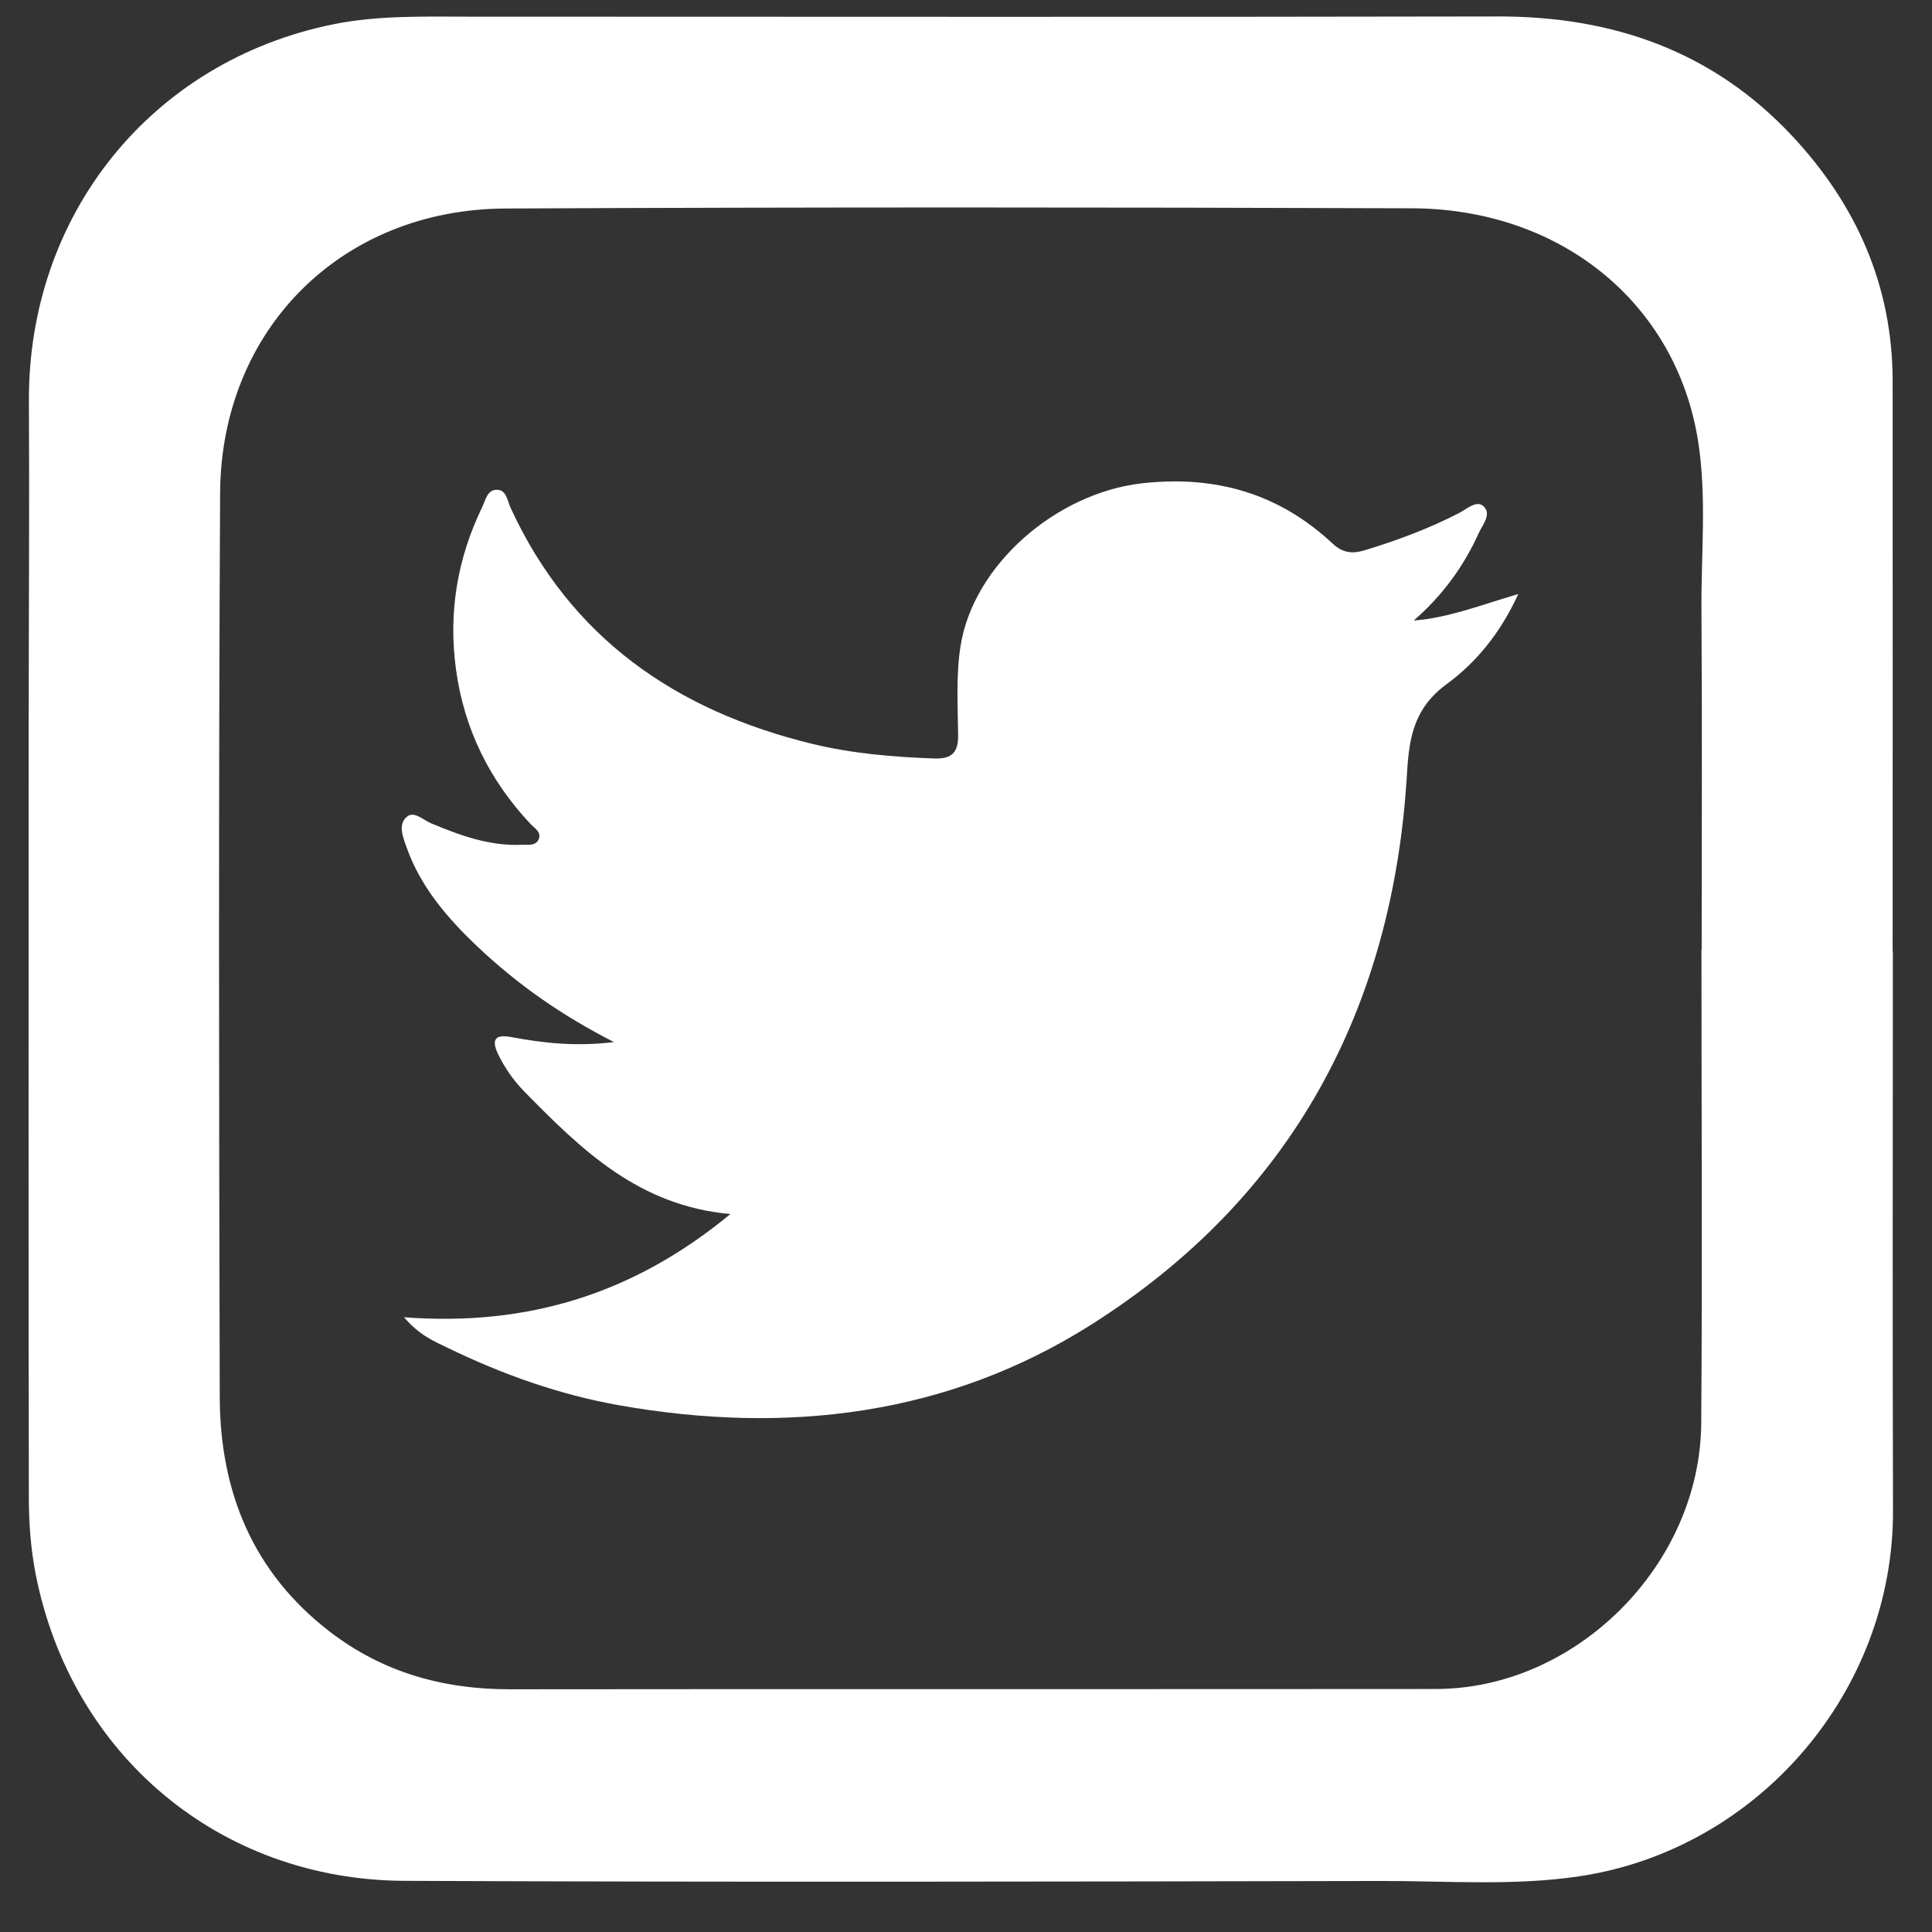 <svg width="27" height="27" viewBox="0 0 27 27" fill="none" xmlns="http://www.w3.org/2000/svg">
<rect x="0" y="0" width="27" height="27" fill="#333333" stroke="none"/>
<path d="M26.453 13.294C26.453 15.9 26.447 18.506 26.455 21.112C26.462 23.635 24.574 25.845 22.075 26.221C21.152 26.359 20.223 26.285 19.298 26.287C14.75 26.296 10.202 26.305 5.654 26.285C3.069 26.274 0.992 24.524 0.497 21.992C0.431 21.65 0.404 21.295 0.403 20.946C0.397 17.313 0.4 13.68 0.401 10.047C0.402 8.568 0.412 7.09 0.404 5.612C0.389 3.004 2.113 0.855 4.66 0.339C5.288 0.212 5.93 0.233 6.569 0.233C11.355 0.233 16.141 0.24 20.927 0.23C22.536 0.226 23.936 0.713 25.046 1.9C25.943 2.859 26.449 3.994 26.45 5.326C26.452 7.982 26.45 10.638 26.45 13.294C26.451 13.294 26.452 13.294 26.453 13.294ZM23.778 13.272C23.779 13.272 23.78 13.272 23.781 13.272C23.781 11.693 23.789 10.114 23.778 8.535C23.772 7.747 23.854 6.951 23.732 6.17C23.429 4.24 21.816 2.917 19.73 2.911C15.508 2.896 11.284 2.894 7.061 2.914C4.772 2.925 3.088 4.604 3.076 6.893C3.054 11.103 3.06 15.314 3.071 19.525C3.075 20.843 3.531 21.974 4.608 22.802C5.354 23.376 6.202 23.61 7.134 23.608C11.445 23.603 15.756 23.608 20.067 23.604C22.026 23.602 23.761 21.872 23.775 19.888C23.791 17.683 23.778 15.477 23.778 13.272Z" fill="white"/>
<path d="M19.757 8.672C20.255 8.633 20.694 8.454 21.218 8.302C20.967 8.851 20.628 9.259 20.217 9.561C19.765 9.894 19.693 10.293 19.663 10.811C19.469 14.1 18.047 16.741 15.252 18.511C13.245 19.782 10.997 20.051 8.663 19.641C7.815 19.491 7.019 19.207 6.25 18.833C6.061 18.742 5.863 18.661 5.646 18.409C7.381 18.54 8.862 18.078 10.208 16.966C8.927 16.854 8.121 16.064 7.328 15.255C7.178 15.101 7.055 14.927 6.962 14.734C6.874 14.55 6.896 14.447 7.143 14.493C7.596 14.578 8.053 14.628 8.58 14.563C7.849 14.191 7.23 13.756 6.676 13.232C6.254 12.832 5.878 12.397 5.681 11.839C5.633 11.701 5.558 11.525 5.684 11.416C5.786 11.327 5.914 11.46 6.025 11.506C6.432 11.676 6.843 11.826 7.293 11.806C7.377 11.802 7.486 11.827 7.528 11.729C7.571 11.629 7.47 11.574 7.413 11.514C6.839 10.902 6.486 10.188 6.372 9.351C6.264 8.556 6.392 7.805 6.738 7.088C6.785 6.992 6.808 6.845 6.941 6.845C7.079 6.844 7.089 6.995 7.134 7.093C7.972 8.918 9.45 9.933 11.349 10.395C11.907 10.531 12.484 10.58 13.061 10.6C13.308 10.608 13.393 10.511 13.39 10.27C13.385 9.857 13.36 9.437 13.423 9.032C13.602 7.89 14.767 6.888 15.962 6.754C16.984 6.64 17.872 6.894 18.624 7.597C18.762 7.725 18.895 7.744 19.069 7.691C19.525 7.552 19.97 7.388 20.394 7.168C20.5 7.113 20.635 6.985 20.732 7.075C20.851 7.185 20.719 7.332 20.666 7.449C20.454 7.92 20.153 8.329 19.757 8.672Z" fill="white"/>
</svg>
